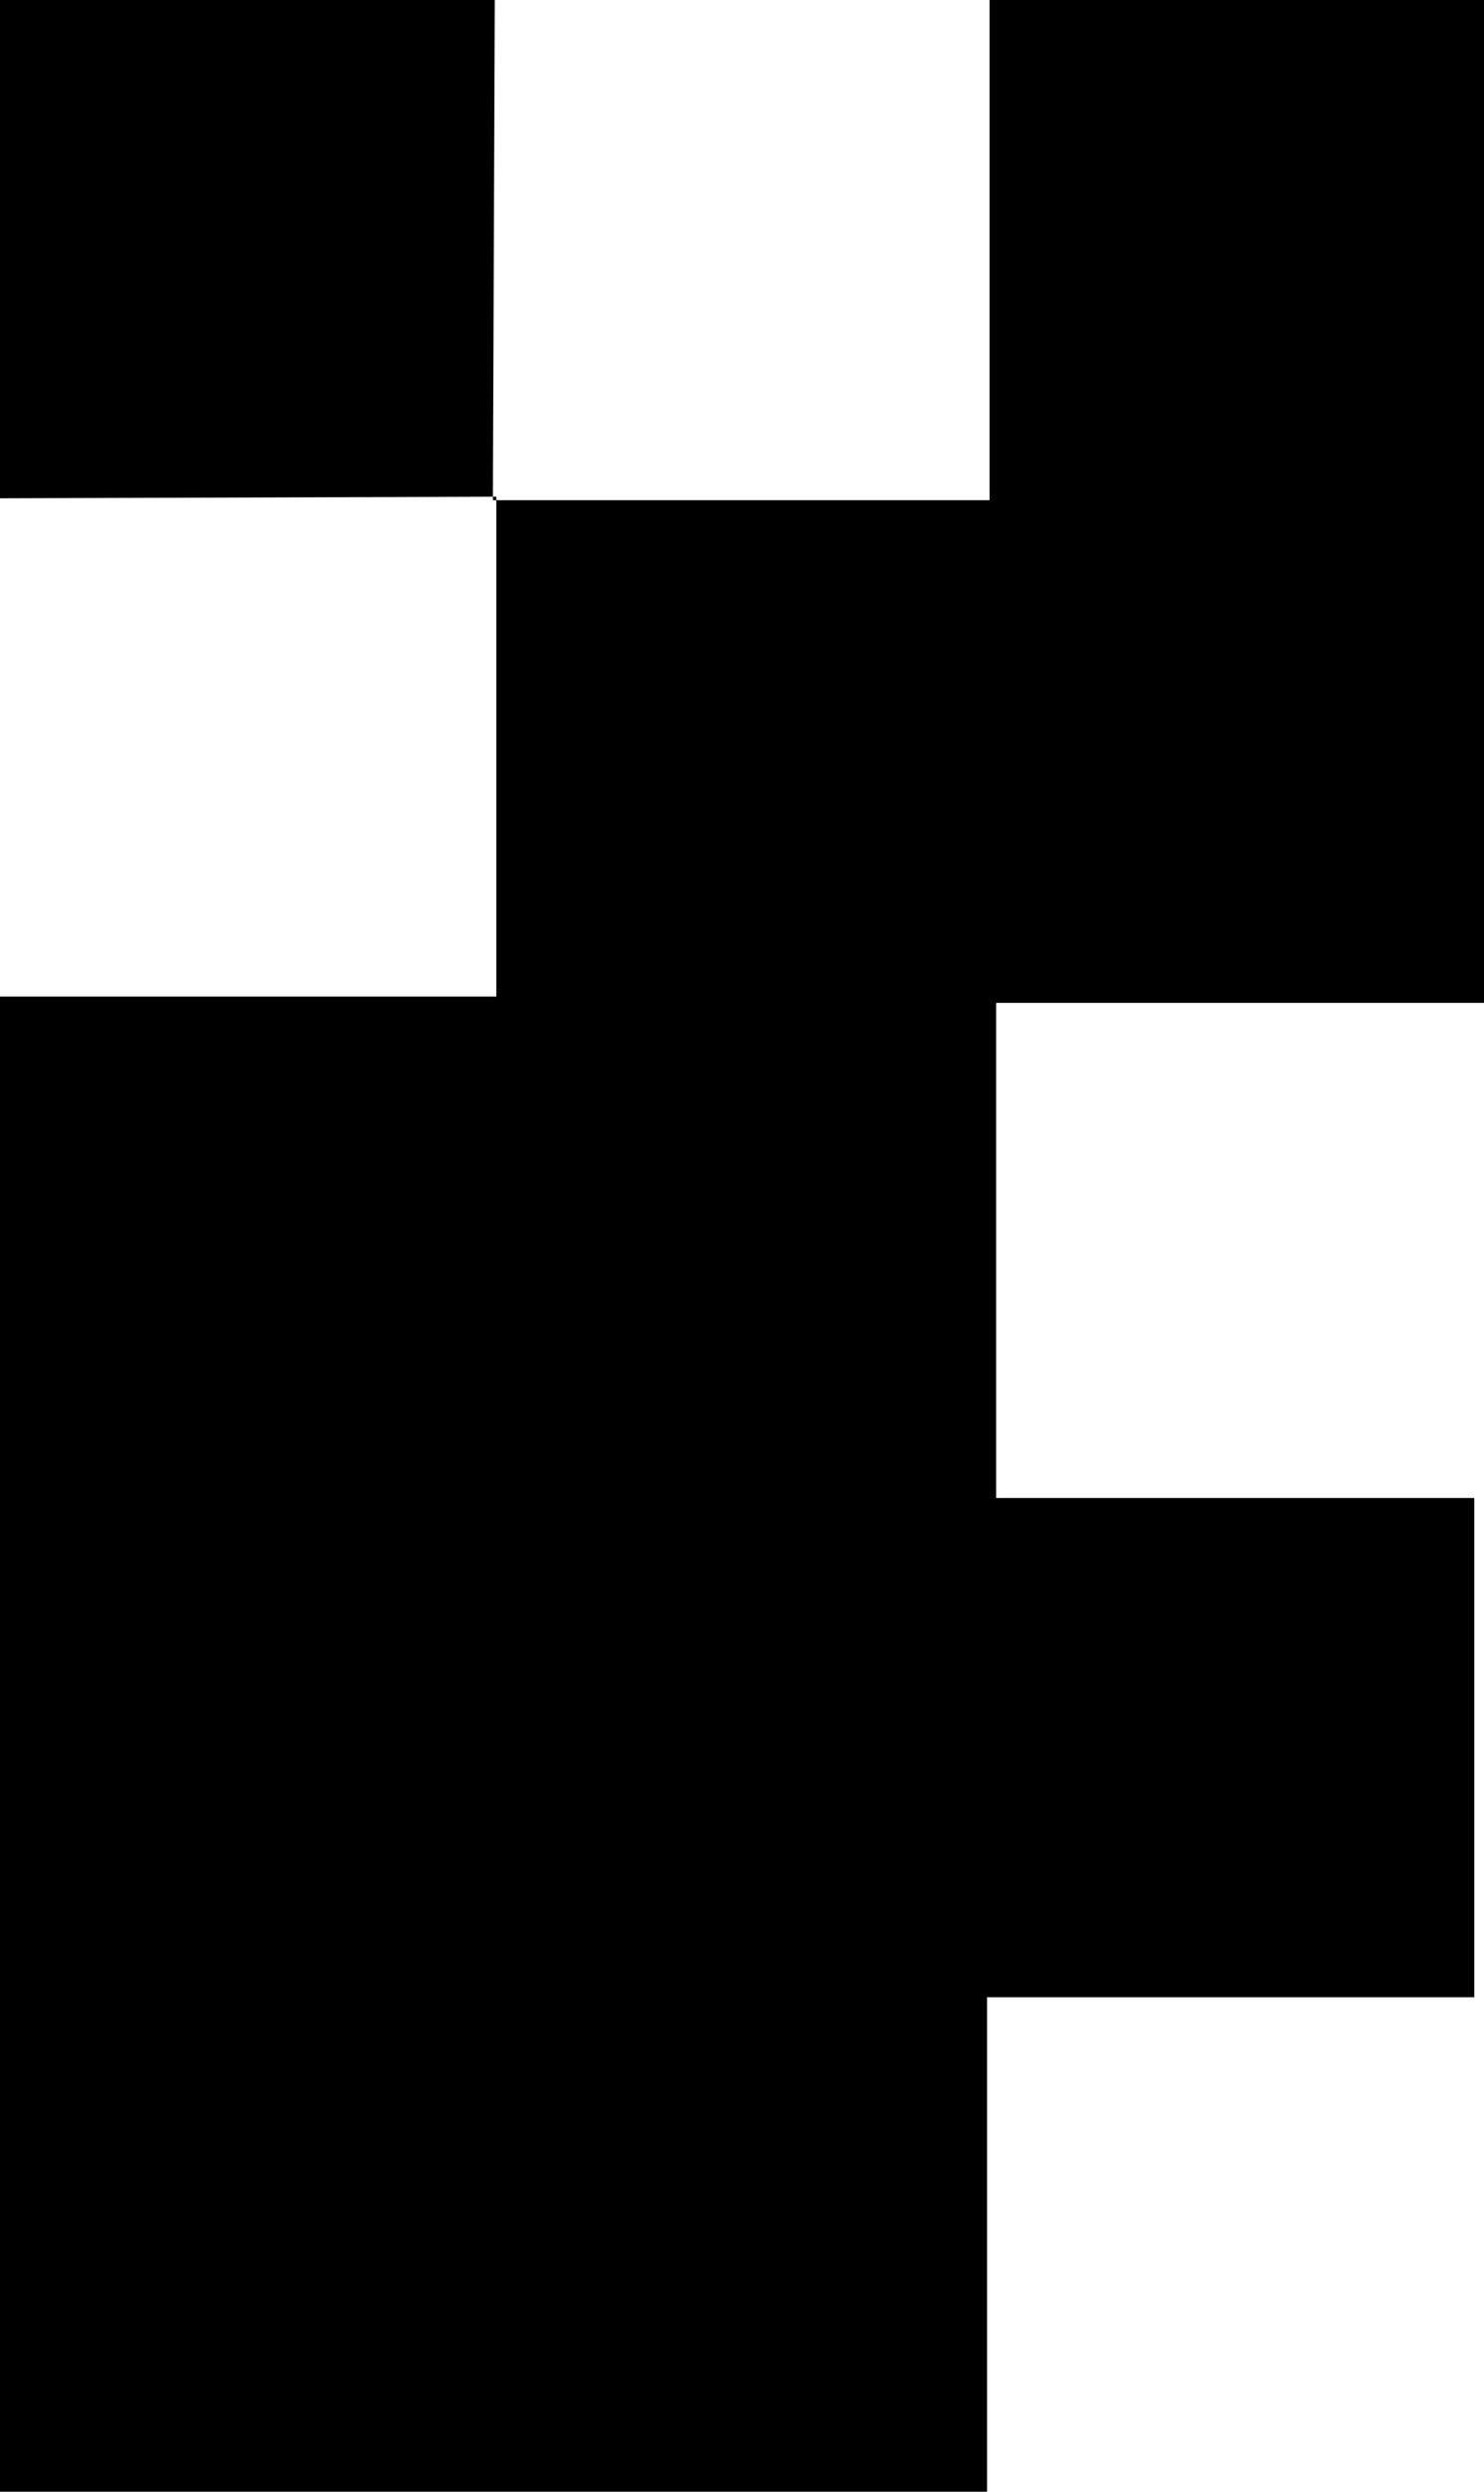 <svg xmlns="http://www.w3.org/2000/svg" viewBox="0 0 47.21 79.21"><g id="Ebene_2" data-name="Ebene 2"><g id="uppercaseBold"><g id="J"><path d="M0,79.21V31.68H15.79V15.79l-.11.11h15.8V0H47.21V31.88H31.69V47.62H46.9V63.49H31.4V79.21Z"/><path d="M0,15.84V0H15.74l-.06,15.9.11-.11Z"/></g></g></g></svg>